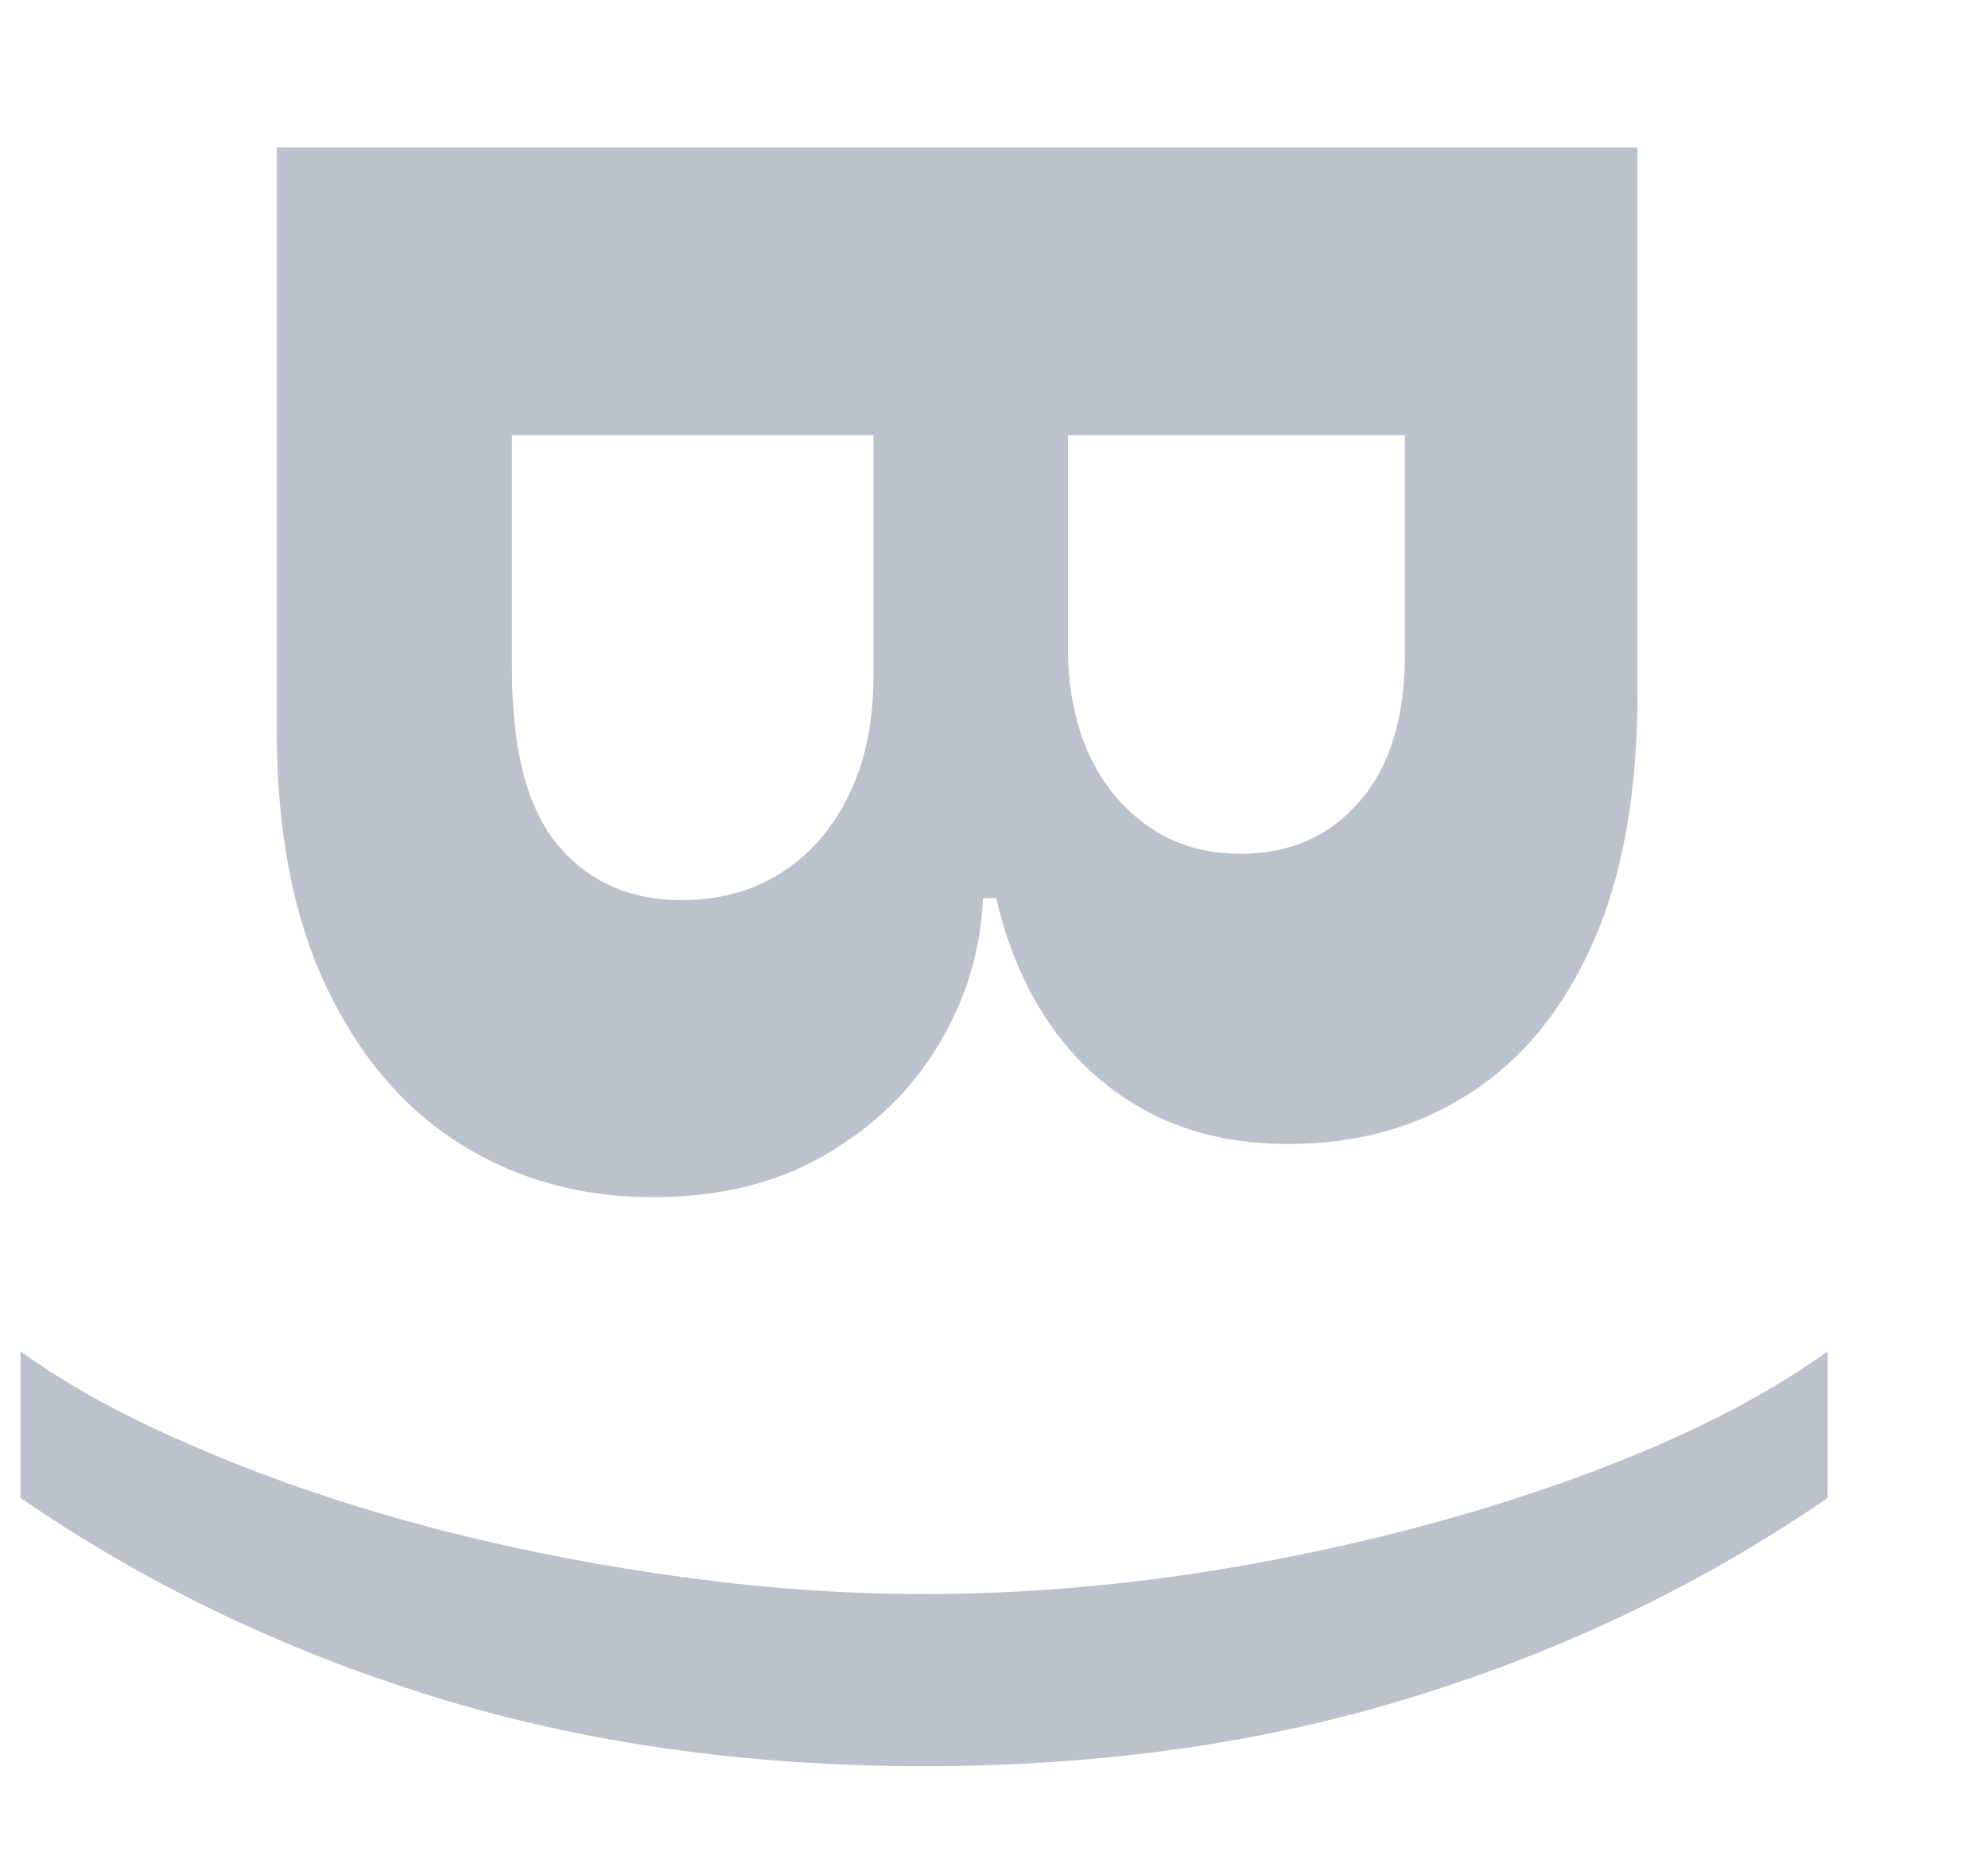 <svg width="17" height="16" viewBox="0 0 17 16" fill="none" xmlns="http://www.w3.org/2000/svg">
<path fill-rule="evenodd" clip-rule="evenodd" d="M14.003 1.261H2.366L2.366 6.232C2.366 7.104 2.506 7.837 2.787 8.431C3.067 9.026 3.448 9.475 3.929 9.778C4.414 10.085 4.965 10.238 5.582 10.238C6.154 10.238 6.647 10.117 7.059 9.874C7.476 9.632 7.8 9.316 8.031 8.926C8.262 8.539 8.387 8.124 8.406 7.681H8.52C8.611 8.086 8.764 8.446 8.98 8.761C9.2 9.079 9.48 9.329 9.821 9.511C10.166 9.693 10.565 9.783 11.02 9.783C11.603 9.783 12.118 9.64 12.565 9.352C13.016 9.064 13.368 8.634 13.622 8.062C13.876 7.49 14.003 6.776 14.003 5.92V1.261ZM4.378 5.727V3.721H7.469L7.469 5.783C7.469 6.177 7.399 6.516 7.258 6.801C7.118 7.088 6.925 7.31 6.679 7.465C6.433 7.621 6.149 7.698 5.827 7.698C5.387 7.698 5.035 7.541 4.77 7.227C4.508 6.912 4.378 6.412 4.378 5.727ZM9.133 5.545V3.721L12.014 3.721V5.59C12.014 6.136 11.885 6.556 11.628 6.852C11.37 7.151 11.031 7.301 10.611 7.301C10.304 7.301 10.041 7.223 9.821 7.068C9.601 6.916 9.431 6.708 9.309 6.443C9.192 6.181 9.133 5.882 9.133 5.545ZM0.175 12.81C1.249 13.547 2.424 14.112 3.7 14.507C4.98 14.905 6.381 15.104 7.902 15.104C9.423 15.104 10.822 14.905 12.098 14.507C13.377 14.112 14.555 13.547 15.629 12.81V11.555C15.098 11.941 14.41 12.291 13.565 12.605C12.719 12.919 11.804 13.169 10.818 13.354C9.832 13.539 8.86 13.632 7.902 13.632C7.185 13.632 6.455 13.577 5.71 13.469C4.97 13.364 4.252 13.217 3.555 13.028C2.863 12.839 2.227 12.617 1.648 12.364C1.064 12.114 0.573 11.845 0.175 11.555V12.81Z" fill="#BBC2CC"/>
</svg>
